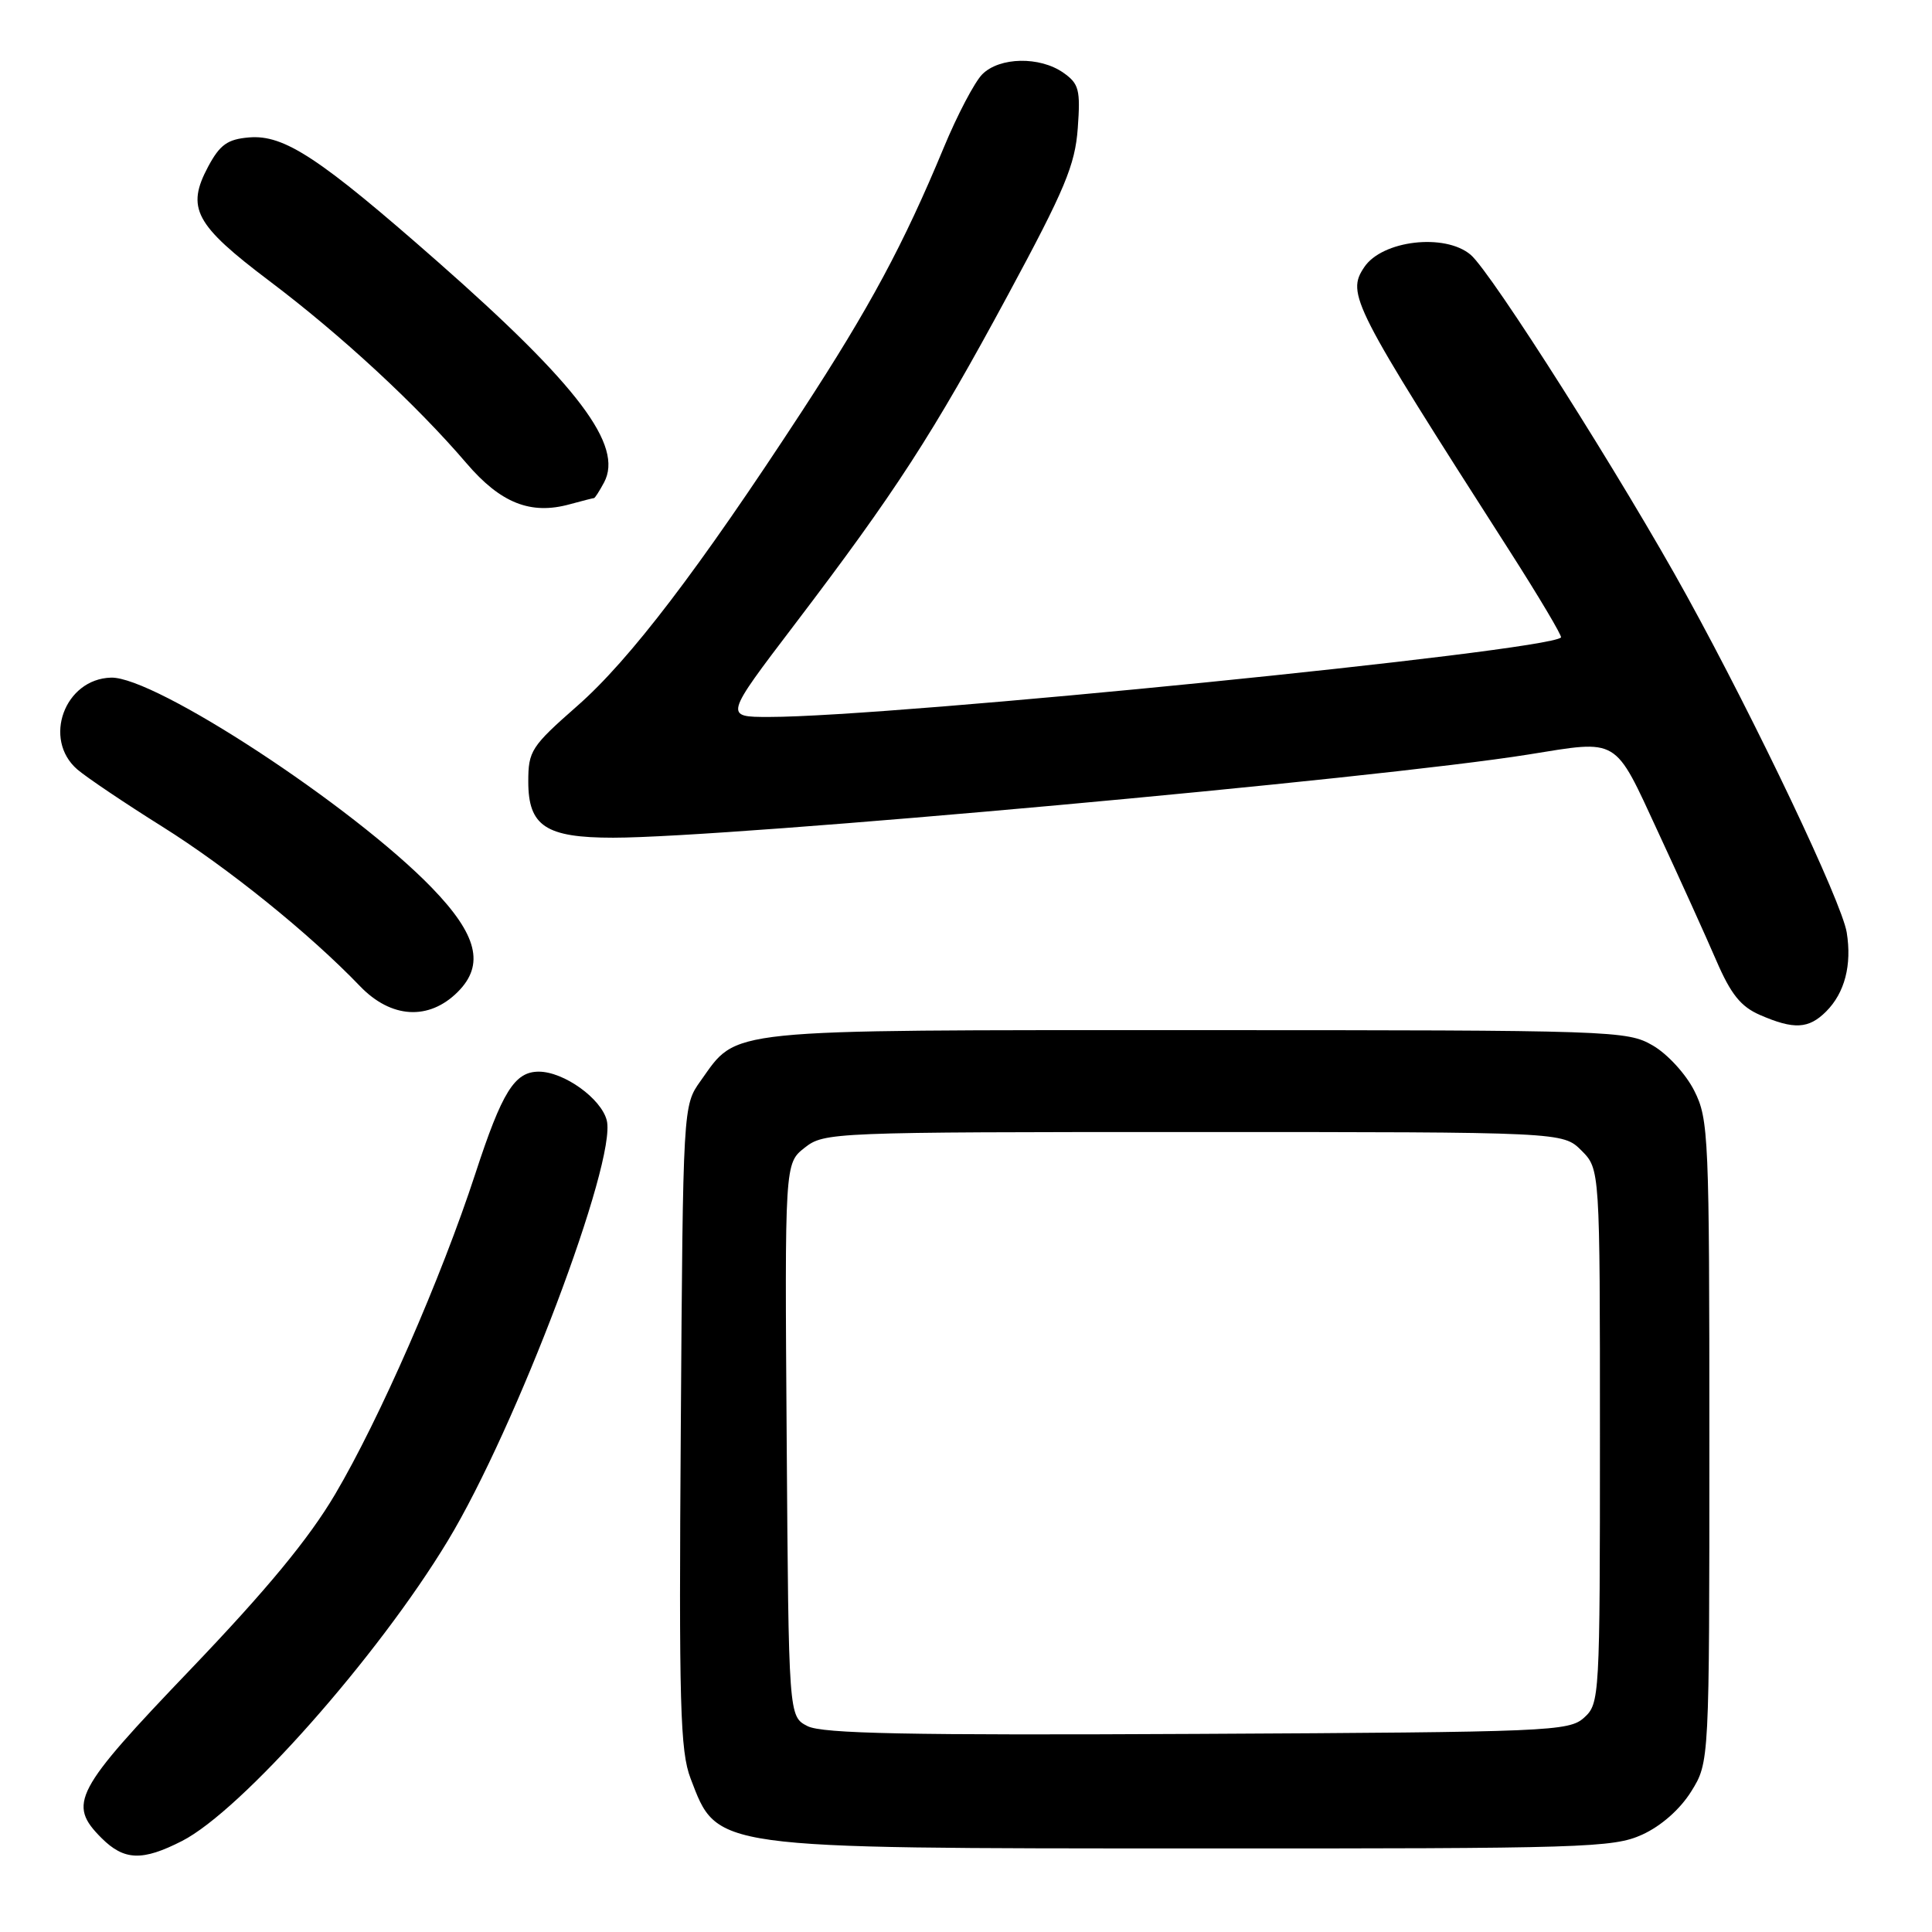 <?xml version="1.0" encoding="UTF-8" standalone="no"?>
<!DOCTYPE svg PUBLIC "-//W3C//DTD SVG 1.1//EN" "http://www.w3.org/Graphics/SVG/1.1/DTD/svg11.dtd" >
<svg xmlns="http://www.w3.org/2000/svg" xmlns:xlink="http://www.w3.org/1999/xlink" version="1.1" viewBox="0 0 256 256">
 <g >
 <path fill="currentColor"
d=" M 24.12 243.94 C 31.98 239.93 50.07 219.50 59.33 204.17 C 68.38 189.22 81.75 153.84 80.40 148.46 C 79.67 145.56 74.72 142.01 71.40 142.00 C 68.19 142.00 66.54 144.64 62.99 155.50 C 58.48 169.31 50.28 188.06 44.41 197.99 C 40.93 203.89 35.36 210.63 25.25 221.20 C 9.83 237.31 8.93 239.02 13.45 243.55 C 16.45 246.54 18.85 246.63 24.12 243.94 Z  M 217.60 243.10 C 220.12 241.95 222.61 239.75 224.10 237.37 C 226.50 233.50 226.50 233.50 226.50 191.00 C 226.50 150.49 226.41 148.31 224.50 144.53 C 223.39 142.32 220.94 139.65 219.00 138.53 C 215.60 136.56 213.94 136.50 158.50 136.50 C 95.16 136.50 97.83 136.23 92.83 143.23 C 90.50 146.50 90.50 146.50 90.21 189.00 C 89.95 225.95 90.12 232.04 91.51 235.67 C 95.10 245.05 94.04 244.91 158.50 244.93 C 210.01 244.95 213.76 244.84 217.60 243.10 Z  M 241.97 134.03 C 244.44 131.56 245.40 127.87 244.70 123.55 C 244.05 119.54 232.73 95.71 223.53 78.99 C 215.13 63.70 197.60 36.05 194.86 33.75 C 191.44 30.87 183.14 31.85 180.77 35.40 C 178.40 38.94 179.13 40.37 199.92 72.83 C 203.91 79.06 207.02 84.30 206.84 84.47 C 204.84 86.31 118.21 95.00 101.91 95.00 C 95.97 95.00 95.97 95.00 105.29 82.75 C 118.69 65.13 123.59 57.56 133.55 39.10 C 141.12 25.07 142.45 21.88 142.81 16.99 C 143.18 11.88 142.97 11.09 140.89 9.63 C 137.77 7.45 132.45 7.55 130.16 9.84 C 129.15 10.85 126.84 15.24 125.04 19.59 C 119.71 32.43 115.25 40.72 106.26 54.50 C 92.61 75.41 83.44 87.45 76.49 93.54 C 70.38 98.91 70.00 99.50 70.00 103.57 C 70.00 109.46 72.32 111.00 81.25 111.00 C 96.60 111.00 182.39 103.20 202.50 99.98 C 214.62 98.03 213.83 97.56 219.71 110.26 C 222.58 116.44 226.05 124.10 227.42 127.28 C 229.35 131.75 230.67 133.39 233.21 134.49 C 237.71 136.45 239.66 136.34 241.97 134.03 Z  M 60.66 131.43 C 64.25 127.84 63.26 123.87 57.23 117.64 C 46.75 106.81 20.51 89.62 14.71 89.79 C 8.56 89.96 5.62 97.96 10.25 101.96 C 11.49 103.02 16.55 106.43 21.50 109.53 C 30.18 114.97 41.03 123.72 47.70 130.67 C 51.82 134.96 56.83 135.26 60.66 131.43 Z  M 78.71 66.00 C 78.83 66.00 79.43 65.07 80.04 63.93 C 82.65 59.05 76.65 51.09 58.00 34.68 C 42.34 20.91 37.66 17.82 33.00 18.21 C 30.15 18.45 29.15 19.16 27.59 22.06 C 24.64 27.58 25.81 29.77 35.72 37.25 C 45.20 44.40 55.16 53.61 61.80 61.37 C 66.33 66.67 70.31 68.25 75.49 66.82 C 77.14 66.37 78.59 66.00 78.71 66.00 Z  M 107.00 228.72 C 104.50 227.44 104.50 227.44 104.24 190.80 C 103.98 154.16 103.98 154.16 106.62 152.08 C 109.22 150.04 110.14 150.00 158.18 150.00 C 207.09 150.00 207.09 150.00 209.55 152.45 C 212.00 154.91 212.00 154.91 212.00 190.30 C 212.00 225.00 211.96 225.73 209.90 227.60 C 207.89 229.41 205.38 229.51 158.65 229.75 C 120.30 229.95 108.95 229.72 107.00 228.72 Z "/>
</g>
</svg>